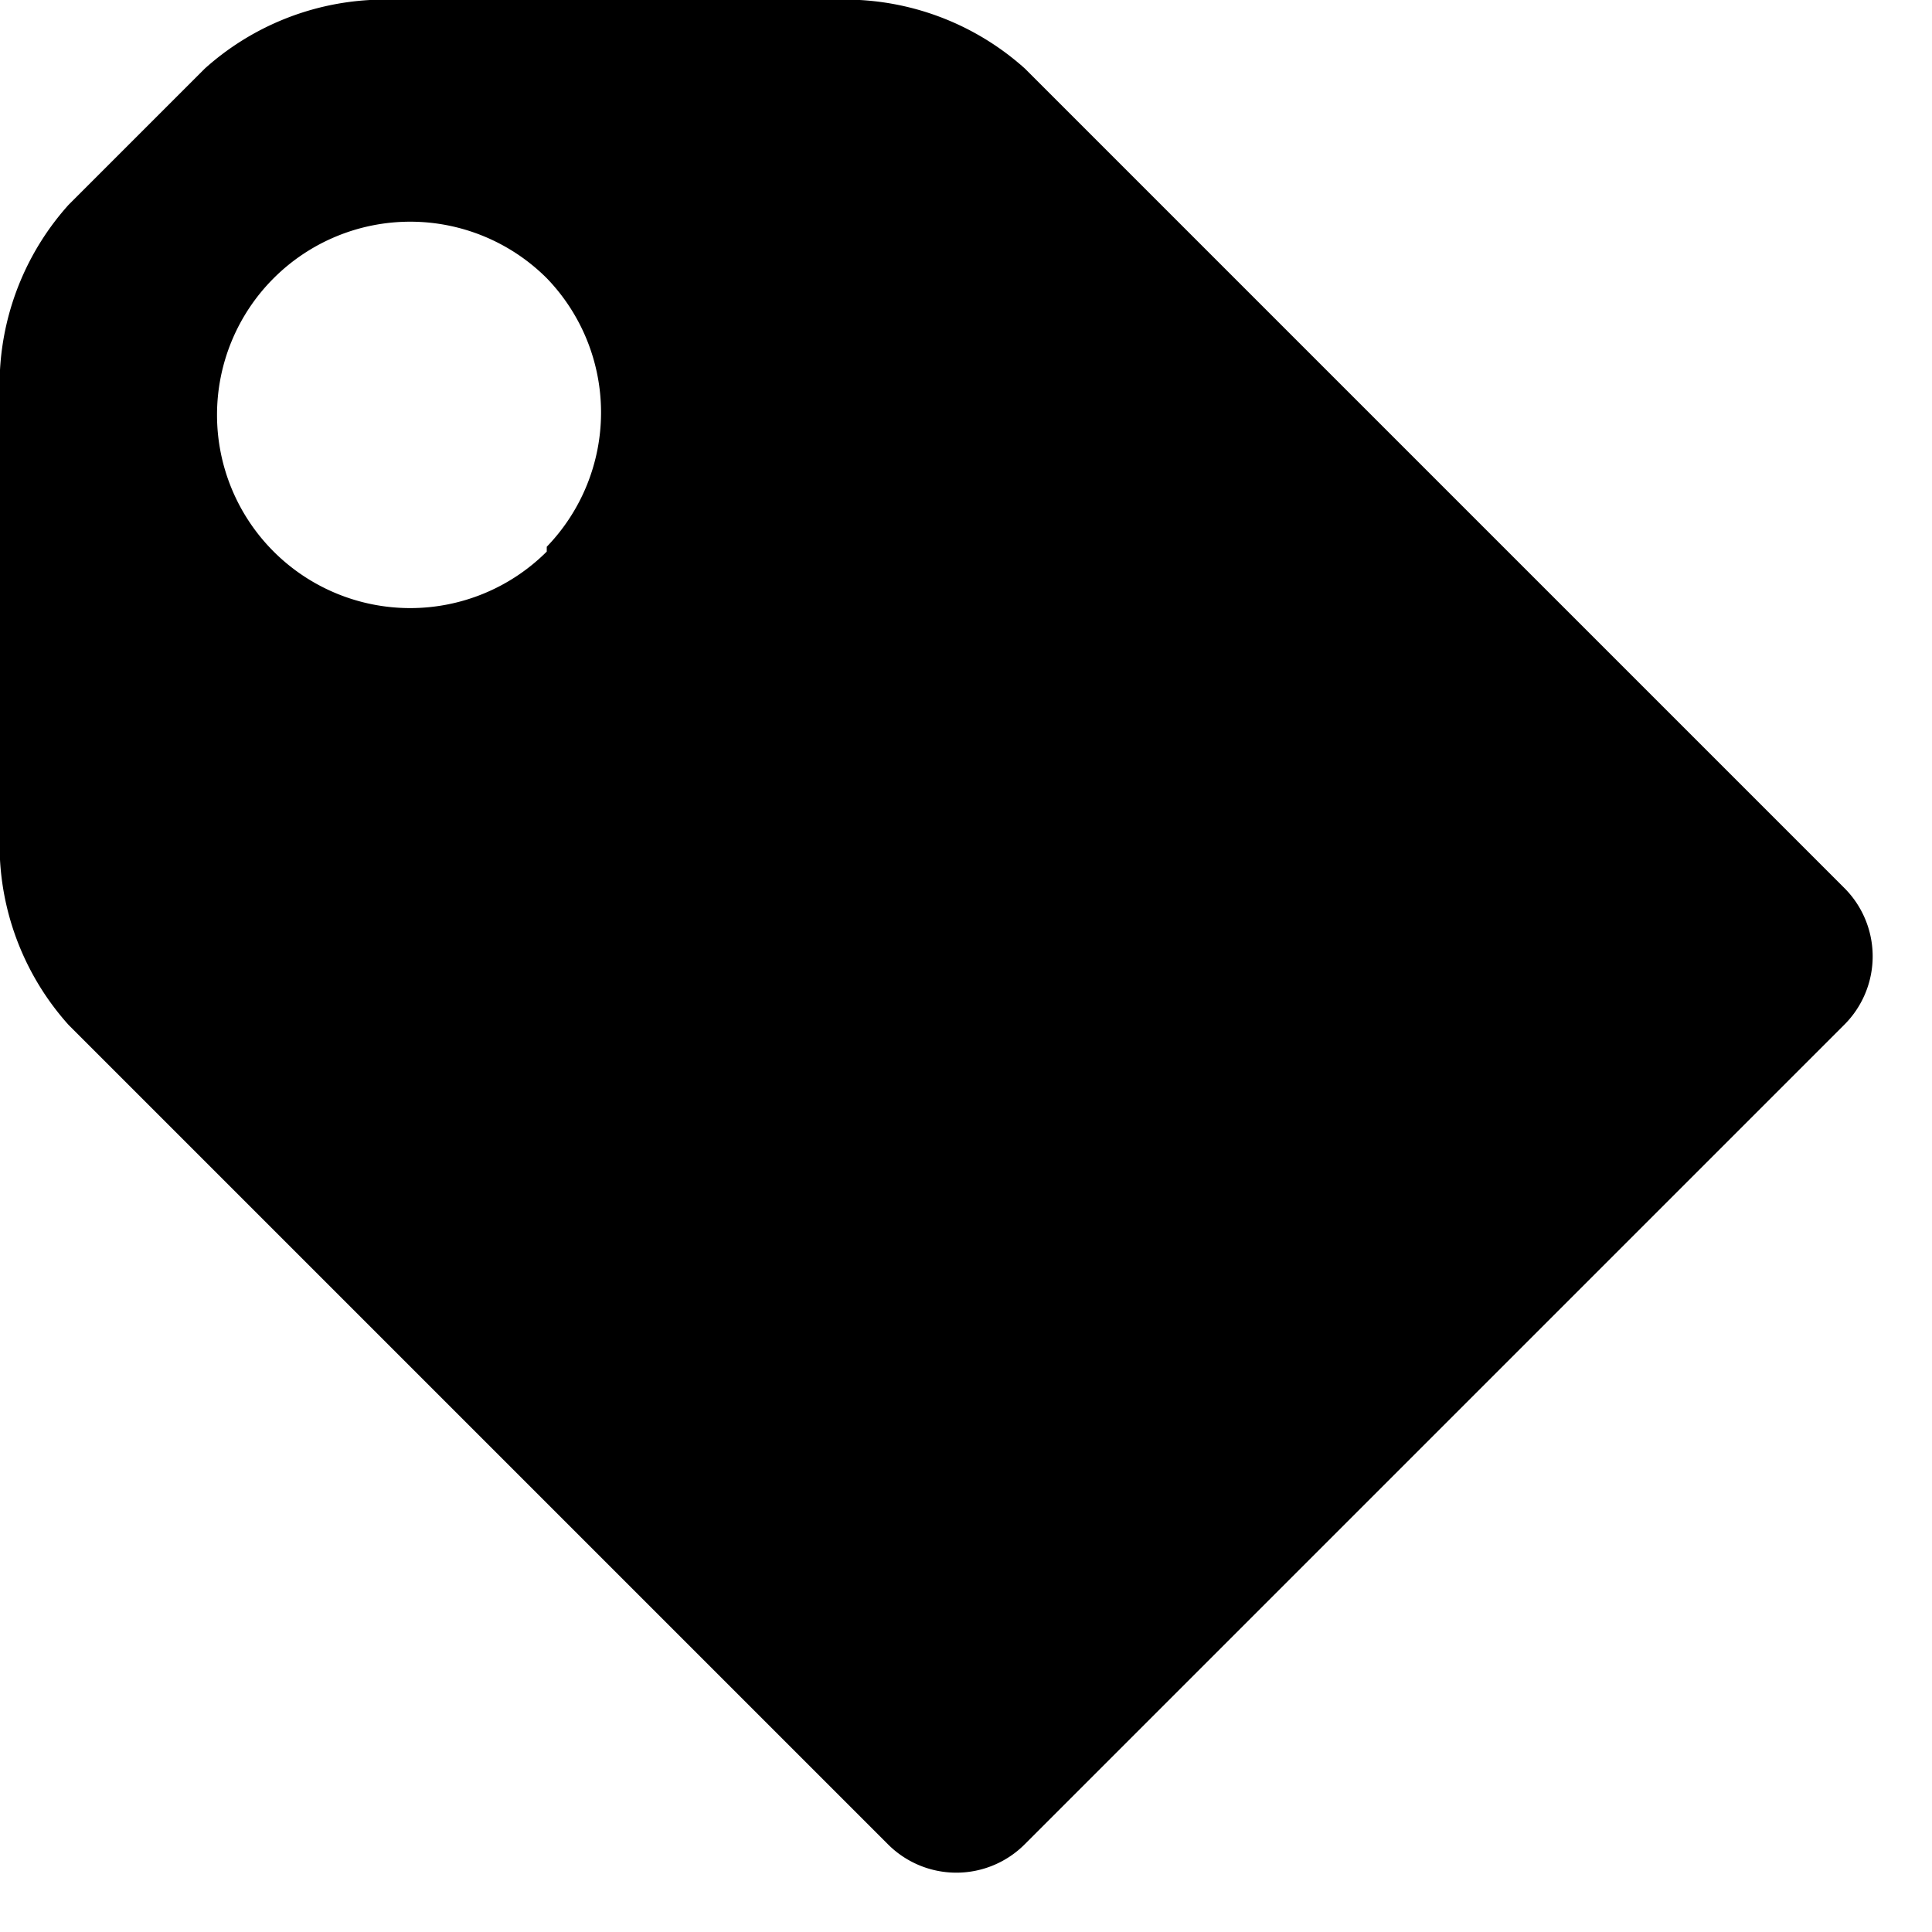 <svg id="Layer_1" data-name="Layer 1" xmlns="http://www.w3.org/2000/svg" xmlns:xlink="http://www.w3.org/1999/xlink" viewBox="0 0 20 20"><defs><clipPath id="clip-path"><circle cx="-250" cy="-466" r="23" fill="none"/></clipPath><clipPath id="clip-path-2"><path d="M-246.29-456.75l-.56-2.36a6.67,6.67,0,0,0,5.15-6.52,6.65,6.65,0,0,0-5.15-6.51l.56-2.37a9.09,9.09,0,0,1,7,8.88,9.09,9.09,0,0,1-7,8.88" fill="none" clip-rule="evenodd"/></clipPath><clipPath id="clip-path-3"><path d="M-247.5-461l-.56-2.37a2.26,2.26,0,0,0,1.75-2.21,2.26,2.26,0,0,0-1.75-2.22l.56-2.37a4.69,4.69,0,0,1,3.62,4.59A4.69,4.69,0,0,1-247.5-461" fill="none" clip-rule="evenodd"/></clipPath><clipPath id="clip-path-4"><polygon points="-256.3 -469.28 -261.17 -469.28 -261.17 -461.98 -256.3 -461.98 -250.22 -457.19 -250.22 -474.07 -256.3 -469.28" fill="none" clip-rule="evenodd"/></clipPath><clipPath id="clip-path-5"><circle cx="-219" cy="-486" r="23" fill="none"/></clipPath><clipPath id="clip-path-6"><path d="M-215.29-476.75l-.56-2.36a6.67,6.67,0,0,0,5.15-6.52,6.65,6.65,0,0,0-5.15-6.51l.56-2.37a9.09,9.09,0,0,1,7,8.88,9.09,9.09,0,0,1-7,8.88" fill="none" clip-rule="evenodd"/></clipPath><clipPath id="clip-path-7"><path d="M-216.5-481l-.56-2.37a2.26,2.26,0,0,0,1.75-2.21,2.26,2.26,0,0,0-1.75-2.22l.56-2.37a4.69,4.69,0,0,1,3.62,4.59A4.69,4.69,0,0,1-216.5-481" fill="none" clip-rule="evenodd"/></clipPath><clipPath id="clip-path-8"><polygon points="-225.3 -489.28 -230.17 -489.28 -230.17 -481.98 -225.3 -481.98 -219.22 -477.19 -219.22 -494.07 -225.3 -489.28" fill="none" clip-rule="evenodd"/></clipPath></defs><title>svg_tag</title><path d="M10.61.71A2.79,2.79,0,0,0,8.9,0H3.83A2.79,2.79,0,0,0,2.12.71L.71,2.12A2.79,2.79,0,0,0,0,3.83V8.9a2.79,2.79,0,0,0,.71,1.71l8.48,8.48a1,1,0,0,0,1.42,0l8.48-8.48a1,1,0,0,0,0-1.42Zm-4.95,5a2,2,0,1,1,0-2.83A2,2,0,0,1,5.66,5.66Z"/></svg>